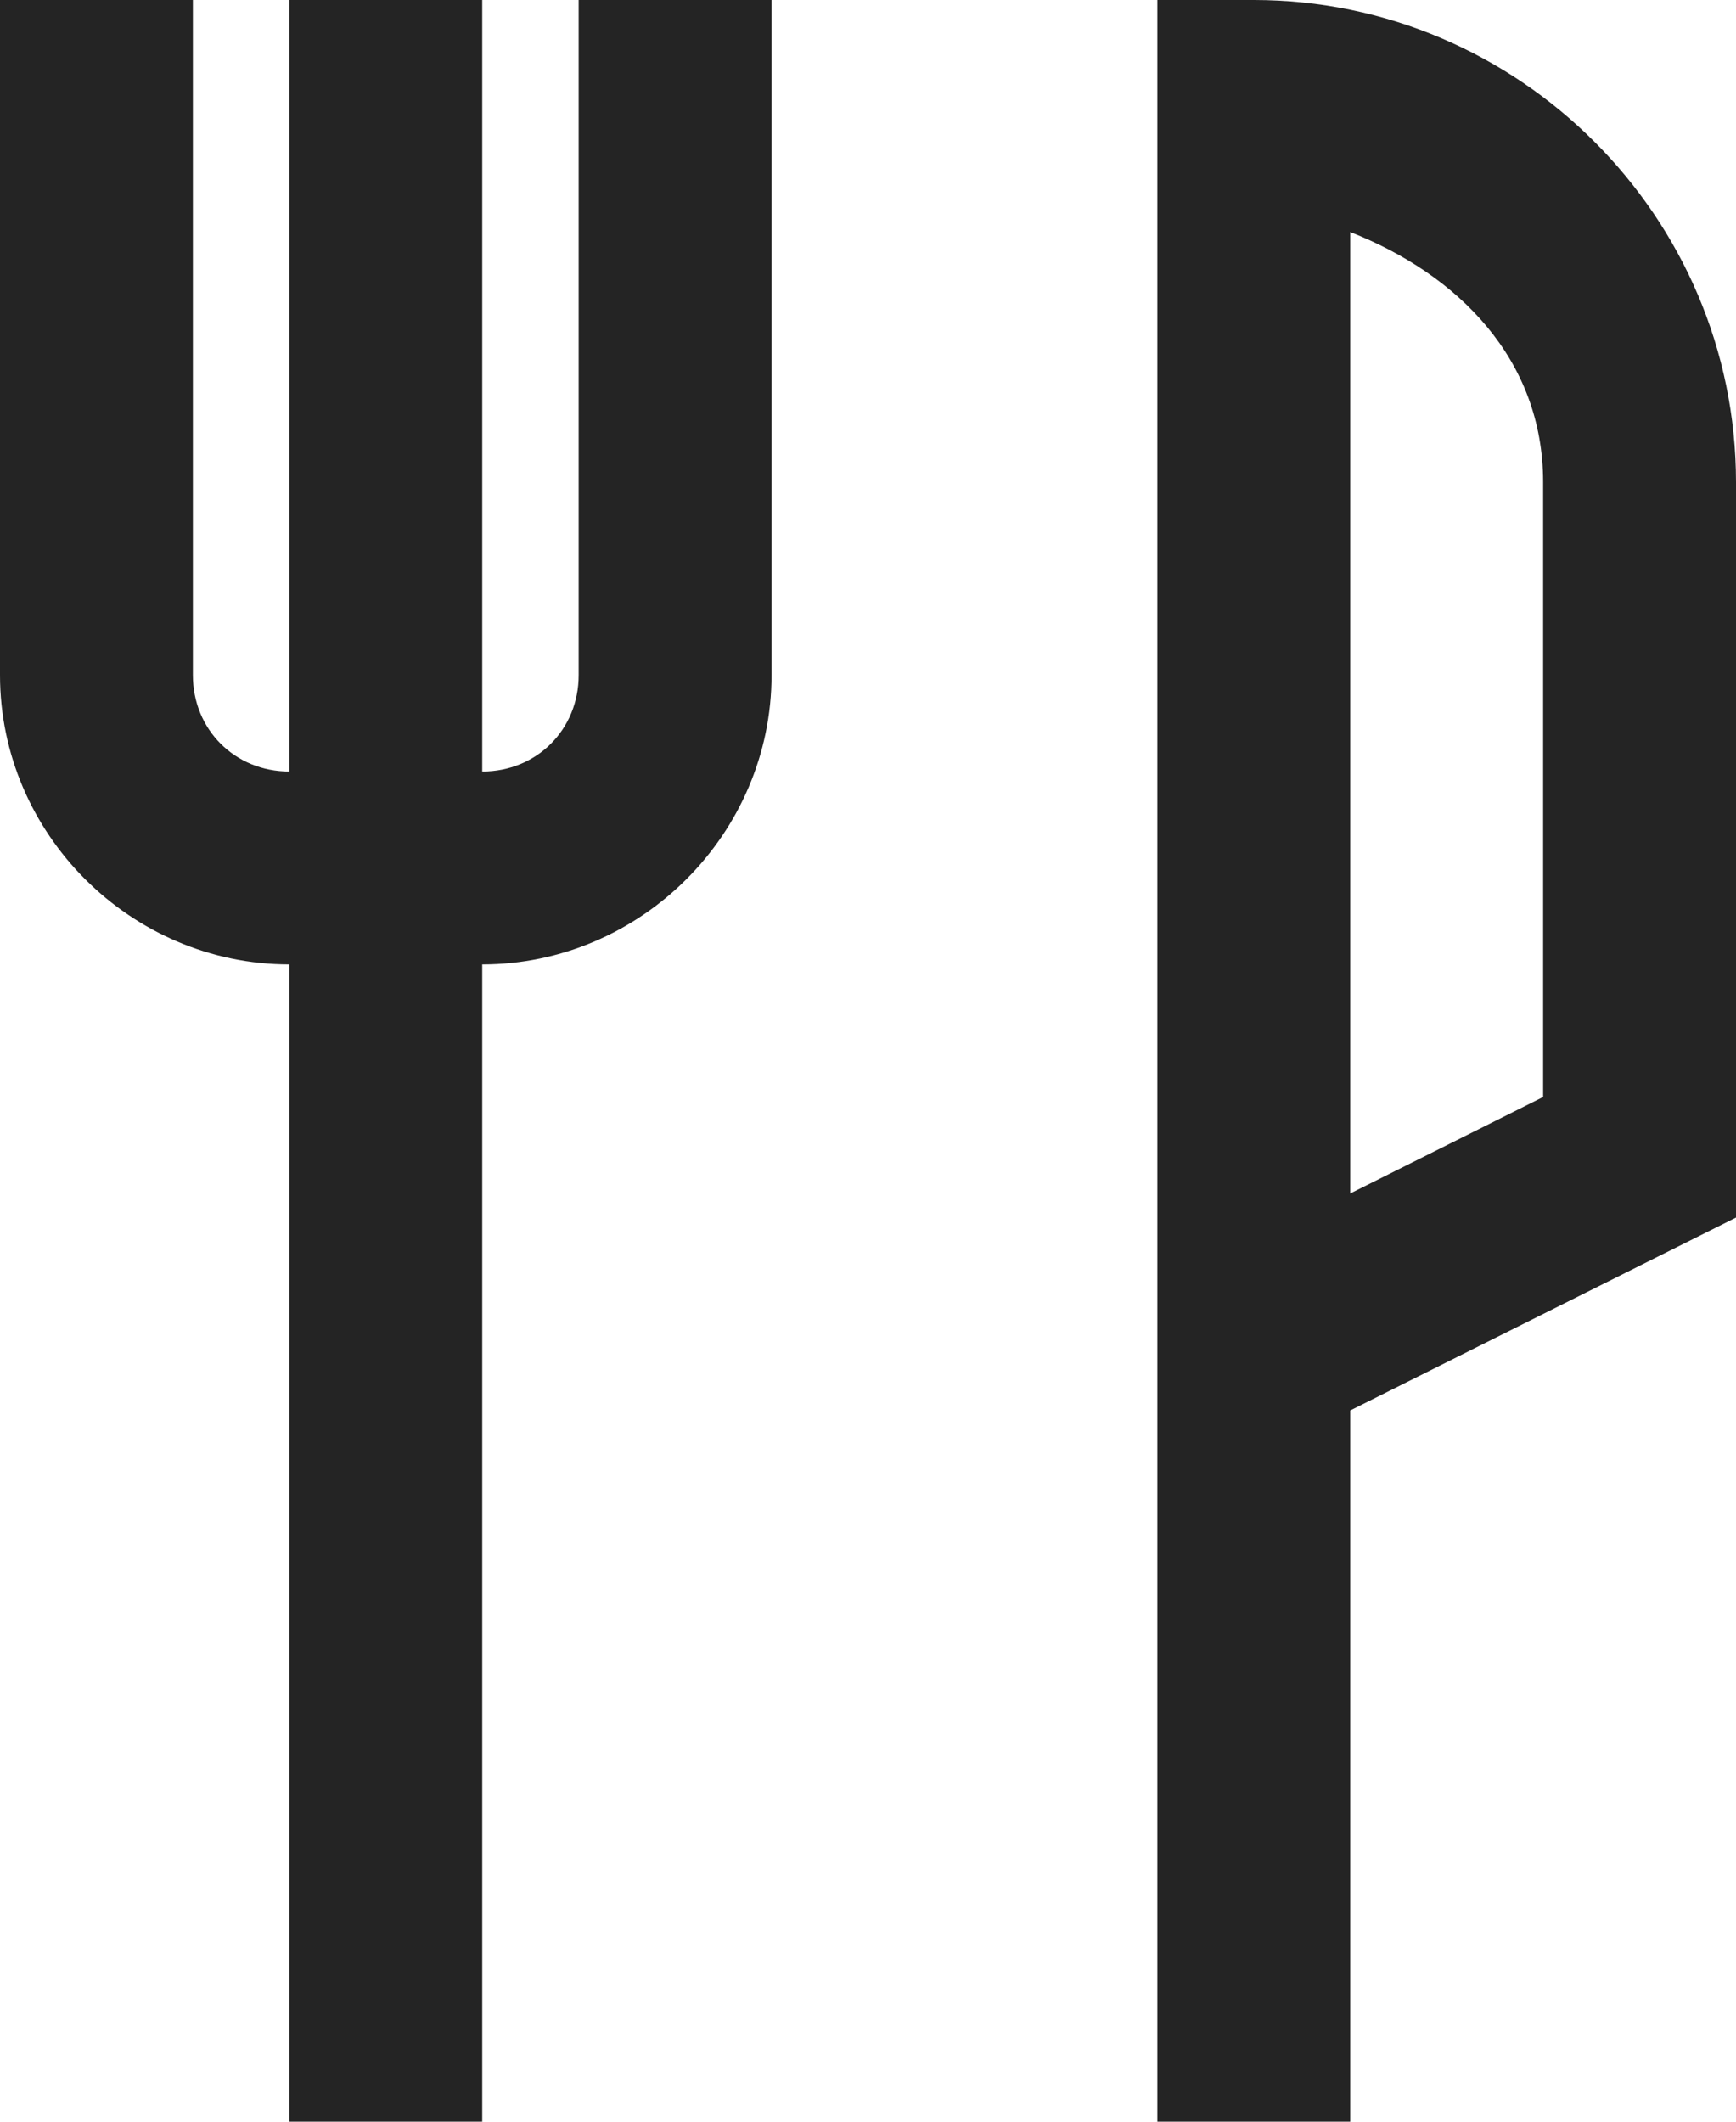 <?xml version="1.0" encoding="UTF-8"?>
<svg width="18px" height="22px" viewBox="0 0 18 22" version="1.1" xmlns="http://www.w3.org/2000/svg" xmlns:xlink="http://www.w3.org/1999/xlink">
    <!-- Generator: Sketch 41.2 (35397) - http://www.bohemiancoding.com/sketch -->
    <title>food</title>
    <desc>Created with Sketch.</desc>
    <defs></defs>
    <g id="Main" stroke="none" stroke-width="1" fill="none" fill-rule="evenodd">
        <g id="main_3" transform="translate(-1359, -737)" fill="#242424">
            <g id="services" transform="translate(720, 672)">
                <g id="Group-2" transform="translate(0, 40)">
                    <g id="food" transform="translate(639, 25)">
                        <path d="M0,0 L0,7 C0,8.645 1.355,10 3,10 L3,22 L5,22 L5,10 C6.645,10 8,8.645 8,7 L8,0 L6,0 L6,7 C6,7.565 5.565,8 5,8 L5,0 L3,0 L3,8 C2.435,8 2,7.565 2,7 L2,0 L0,0 Z M12,0 L12,1 L12,22 L14,22 L14,14.625 L17.438,12.906 L18,12.625 L18,12 L18,5 C18,2.25 15.75,0 13,0 L12,0 Z M14,2.406 C15.114,2.843 16,3.723 16,5 L16,11.375 L14,12.375 L14,2.406 Z" id="Shape"></path>
                    </g>
                </g>
            </g>
        </g>
    </g>
</svg>